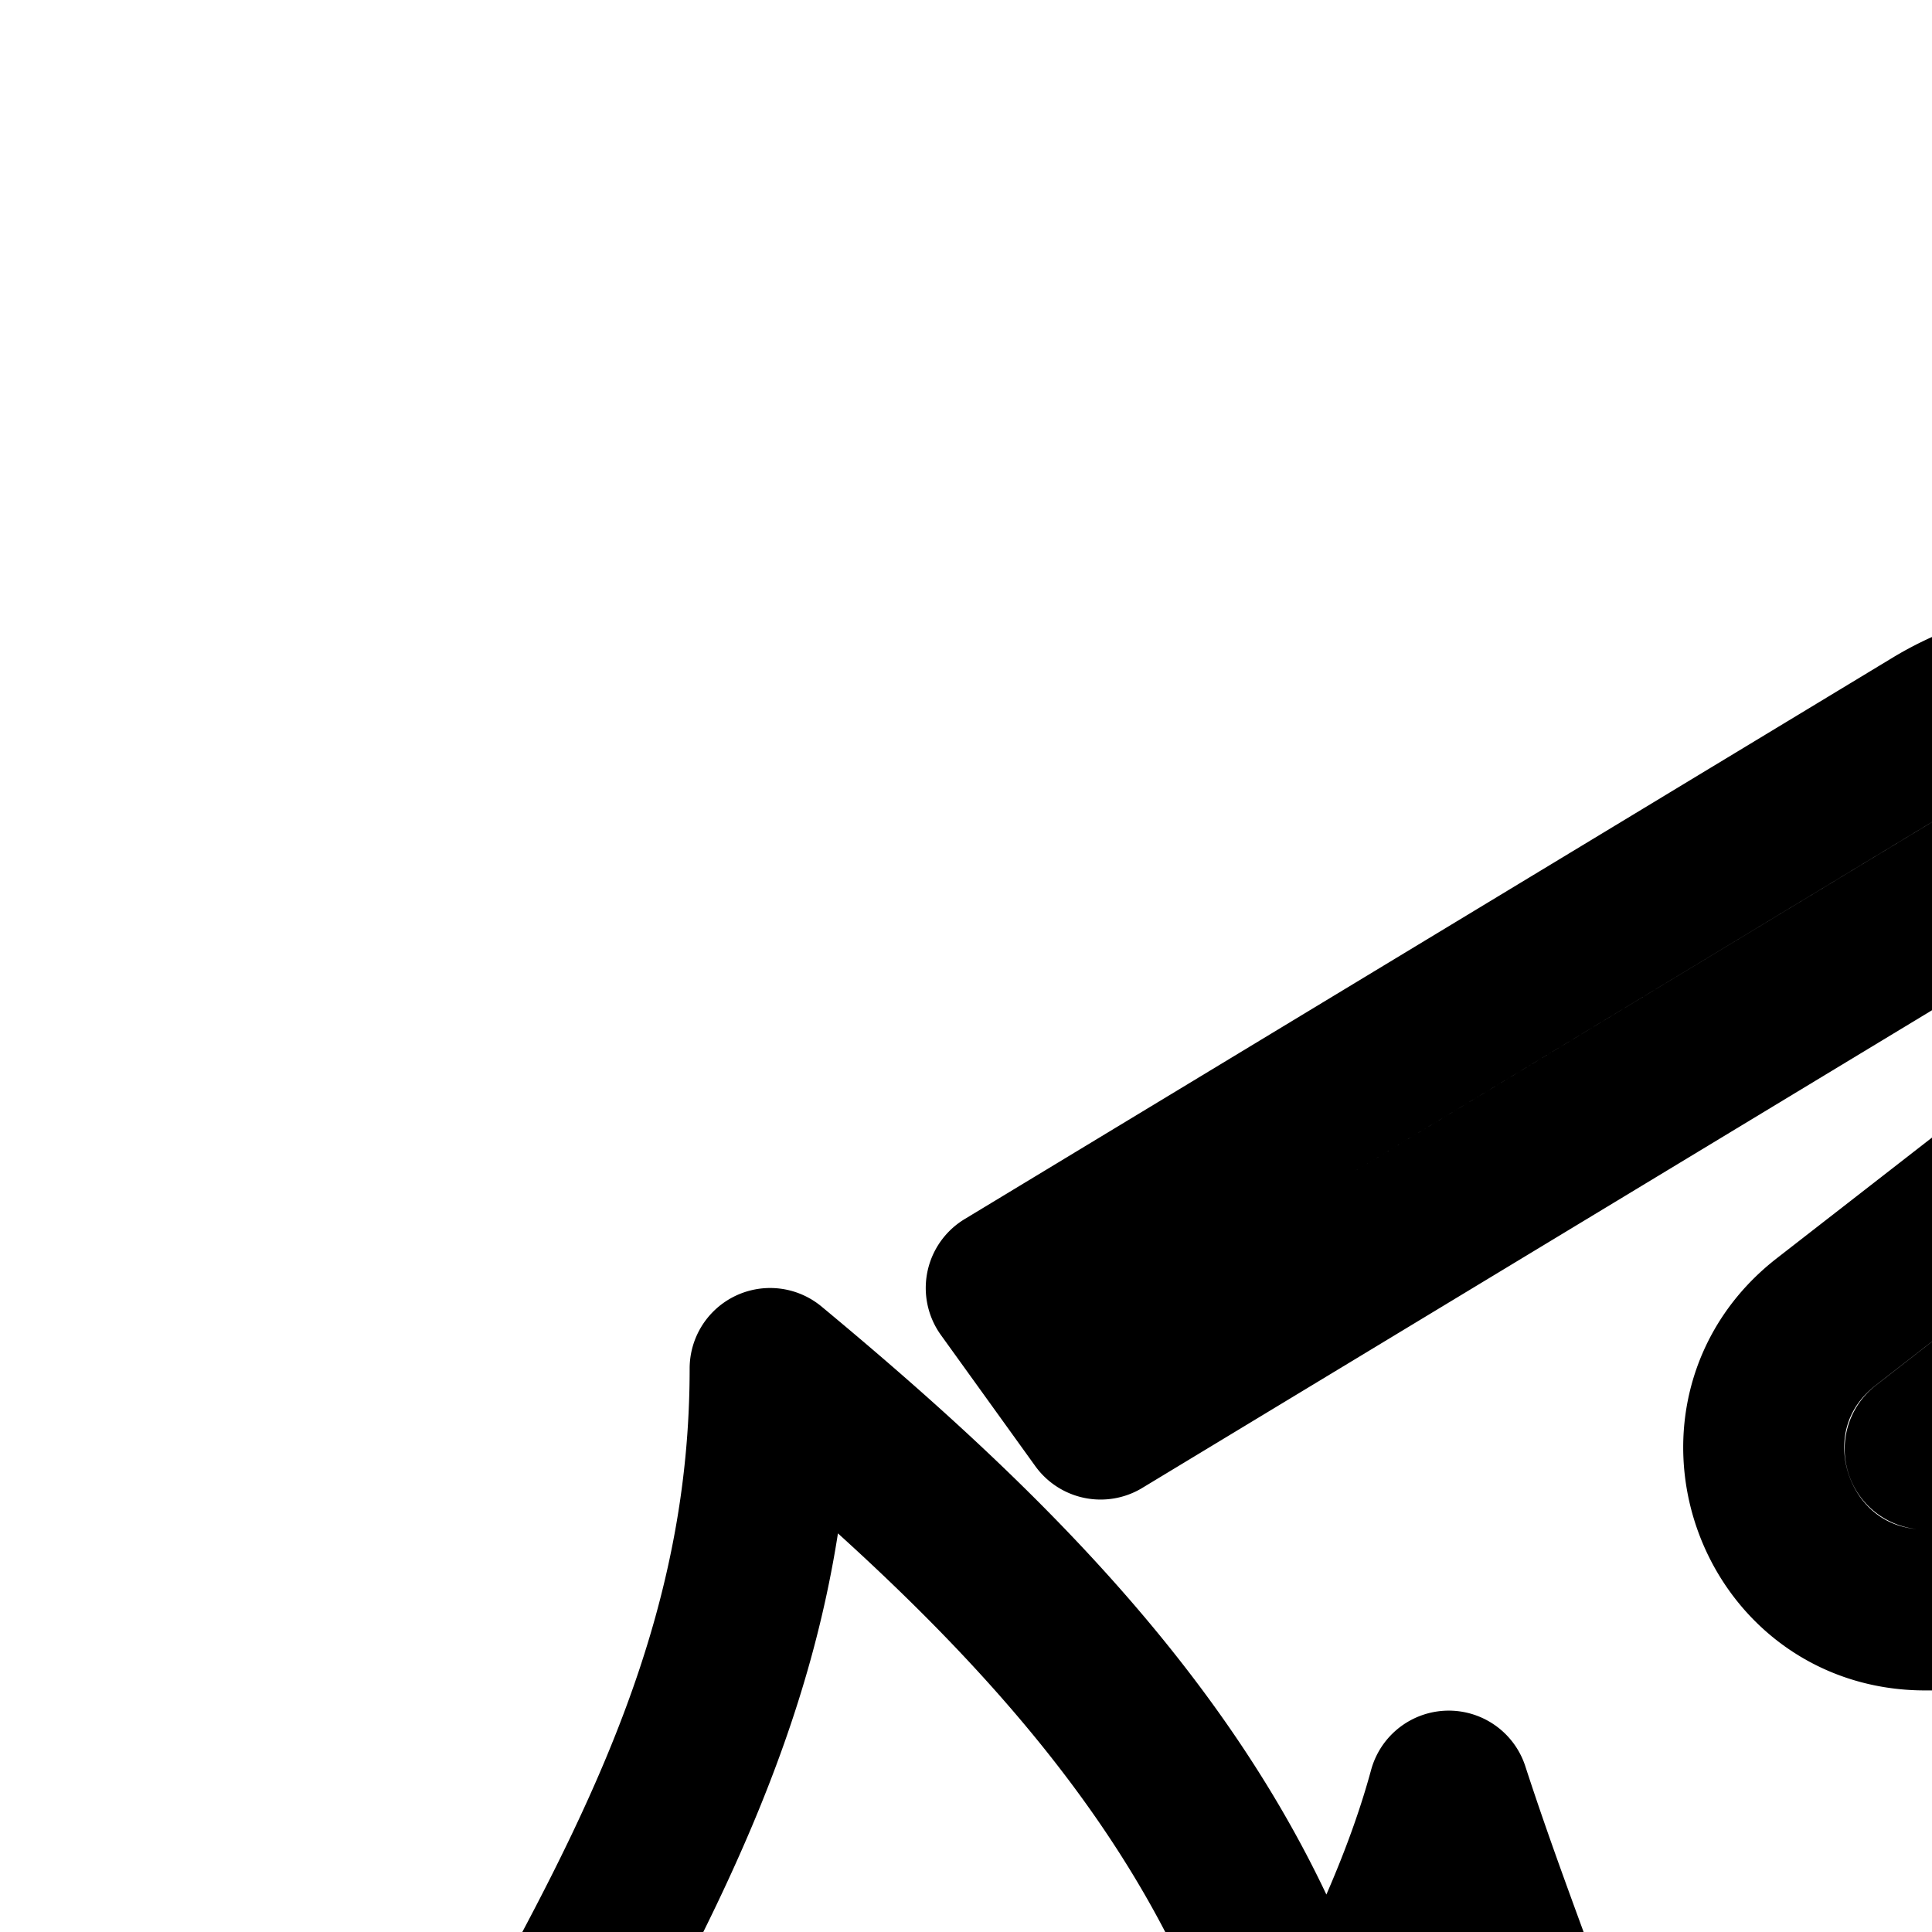 <svg
  xmlns="http://www.w3.org/2000/svg"
  width="24"
  height="24"
  viewBox="0 0 24 24"
  fill="none"
  stroke="currentColor"
  stroke-width="2"
  stroke-linecap="round"
  stroke-linejoin="round"
>
  <path d="M43.999 26.499a1.5 1.5 0 0 0-1.5-1.5h-15.5v-2h12.5a1.5 1.5 0 1 0 0-3H23.914c-1.905 0-2.732-2.41-1.228-3.579l4.097-3.186a1.518 1.518 0 0 0-1.72-2.496l-11.391 6.89L12.5 16l11.524-6.972a3.518 3.518 0 0 1 3.986 5.784L23.915 18h15.585a3.5 3.5 0 0 1 3.161 5.004 3.5 3.5 0 0 1 0 6.992A3.5 3.5 0 0 1 39.5 35h-2.837a3.5 3.5 0 0 1-3.163 5H13.813l2.687-2h16.999a1.5 1.5 0 1 0 0-3h-8.618v-2H39.5a1.5 1.5 0 1 0 0-3h-12.5v-2h15.5a1.5 1.5 0 0 0 1.5-1.5" />
  <path
    fill-rule="evenodd"
    d="M9.567 17c0 .823-.08 1.6-.225 2.346-.528 2.73-1.914 5.043-3.364 7.643-1.677 3.008-.994 5.721.517 8.254.561.942 1.238 1.859 1.95 2.757l-.001-.593c-.002-1.09-.003-1.932.055-2.642.167-2.049.827-2.992 3.395-5.571 1.172 2.097.879 4.268.448 6.474q-.064.33-.132.658A47 47 0 0 0 11.894 38c.47-.227.933-.437 1.388-.644q.407-.184.804-.368c2.094-.974 3.936-2.012 5.106-4.338 1.38-2.745.77-4.913-.178-7.537-.321-.889-.681-1.83-1.017-2.863-.407 1.5-1.166 2.863-1.658 3.818-.982-3.802-3.782-6.587-6.772-9.068"
    clip-rule="evenodd"
  />
</svg>
